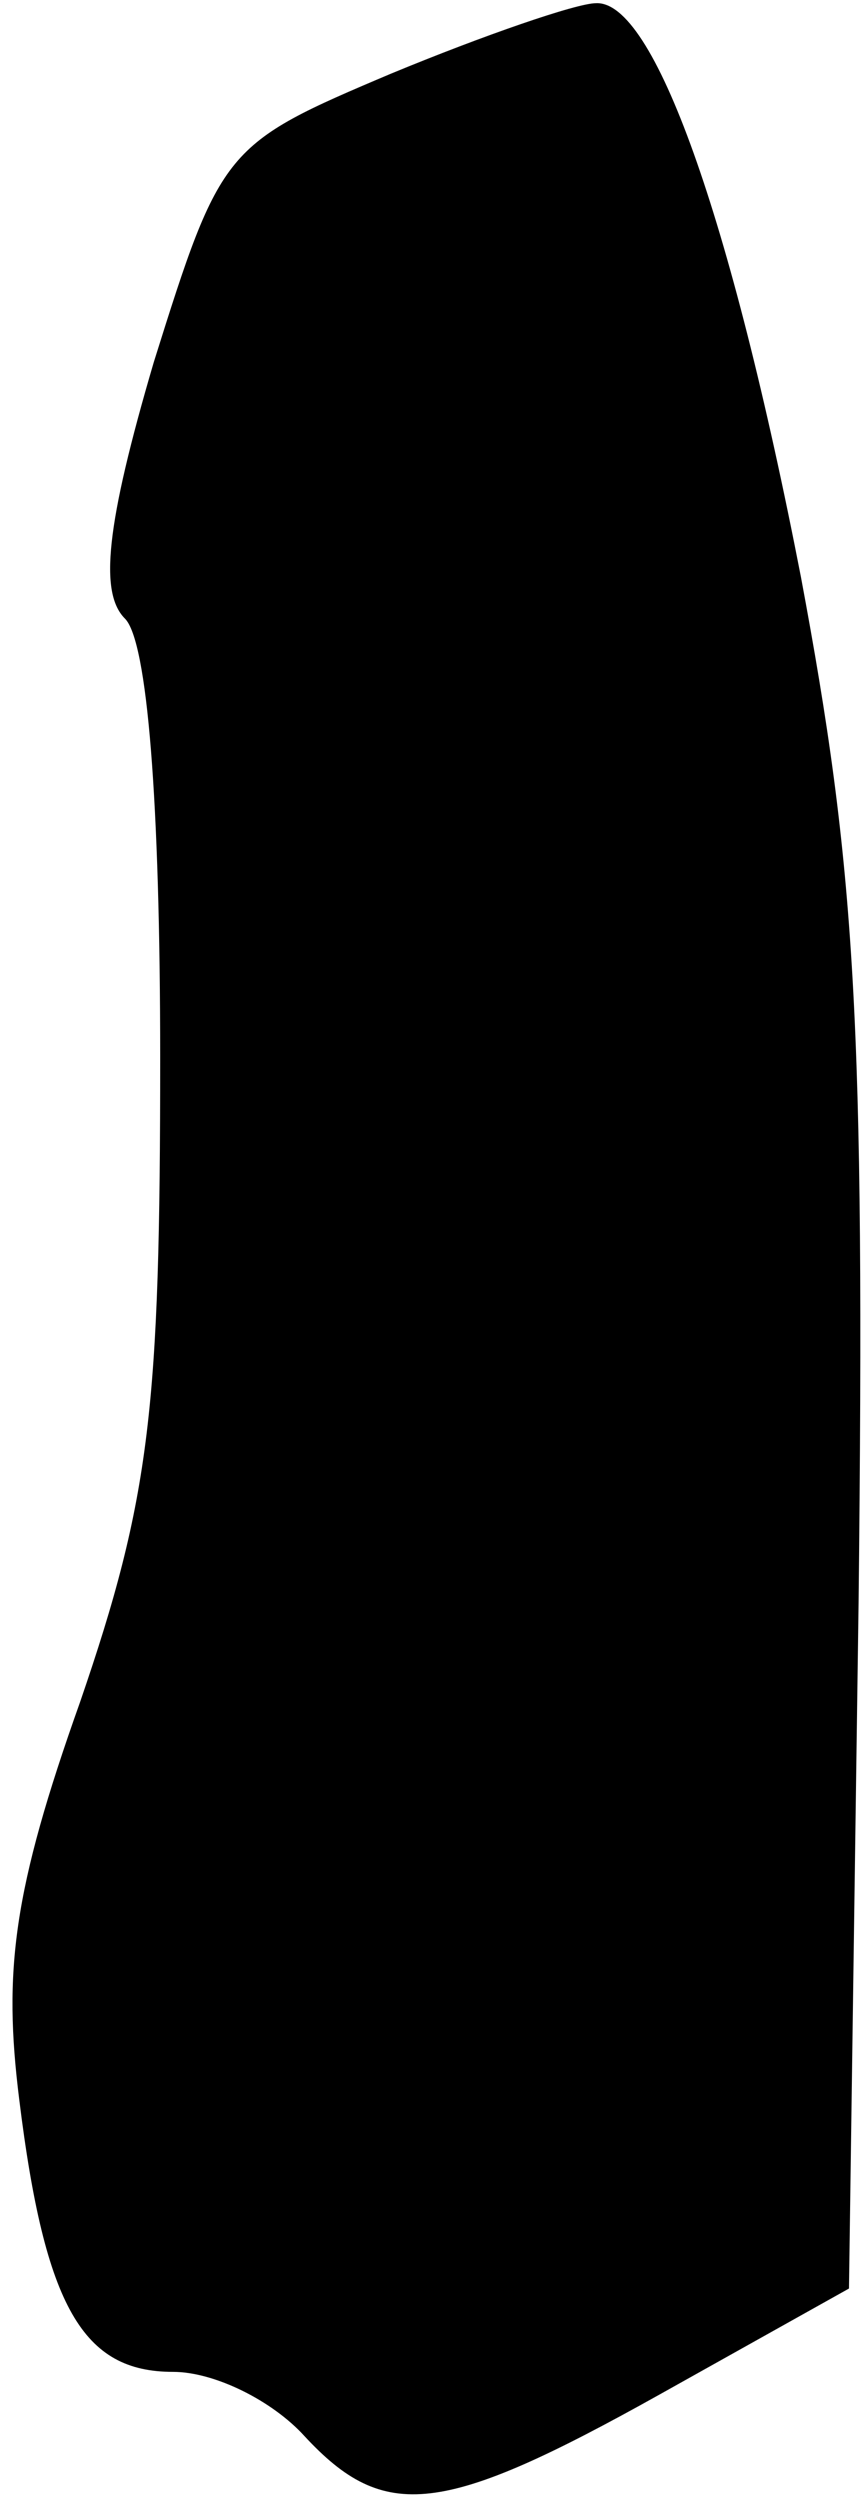 <?xml version="1.0" standalone="no"?>
<!DOCTYPE svg PUBLIC "-//W3C//DTD SVG 20010904//EN"
 "http://www.w3.org/TR/2001/REC-SVG-20010904/DTD/svg10.dtd">
<svg version="1.0" xmlns="http://www.w3.org/2000/svg"
 width="27pt" height="78pt" viewBox="0 0 27 78"
 preserveAspectRatio="xMidYMid meet">
<g transform="translate(0,78) scale(0.1,-0.1)"
fill="#000000" stroke="none">
<path fill="#000000" stroke="none" d="M122 757 c-52 -22 -53 -23 -74 -90 -15
-51 -17 -72 -9 -80 7 -7 11 -57 11 -137 0 -109 -3 -137 -25 -201 -21 -59 -24
-84 -19 -124 8 -65 20 -85 48 -85 13 0 31 -9 41 -20 25 -27 43 -25 111 13 l59
33 3 214 c2 183 -1 229 -18 320 -22 113 -46 180 -64 179 -6 0 -35 -10 -64 -22z"/>
</g>
</svg>
